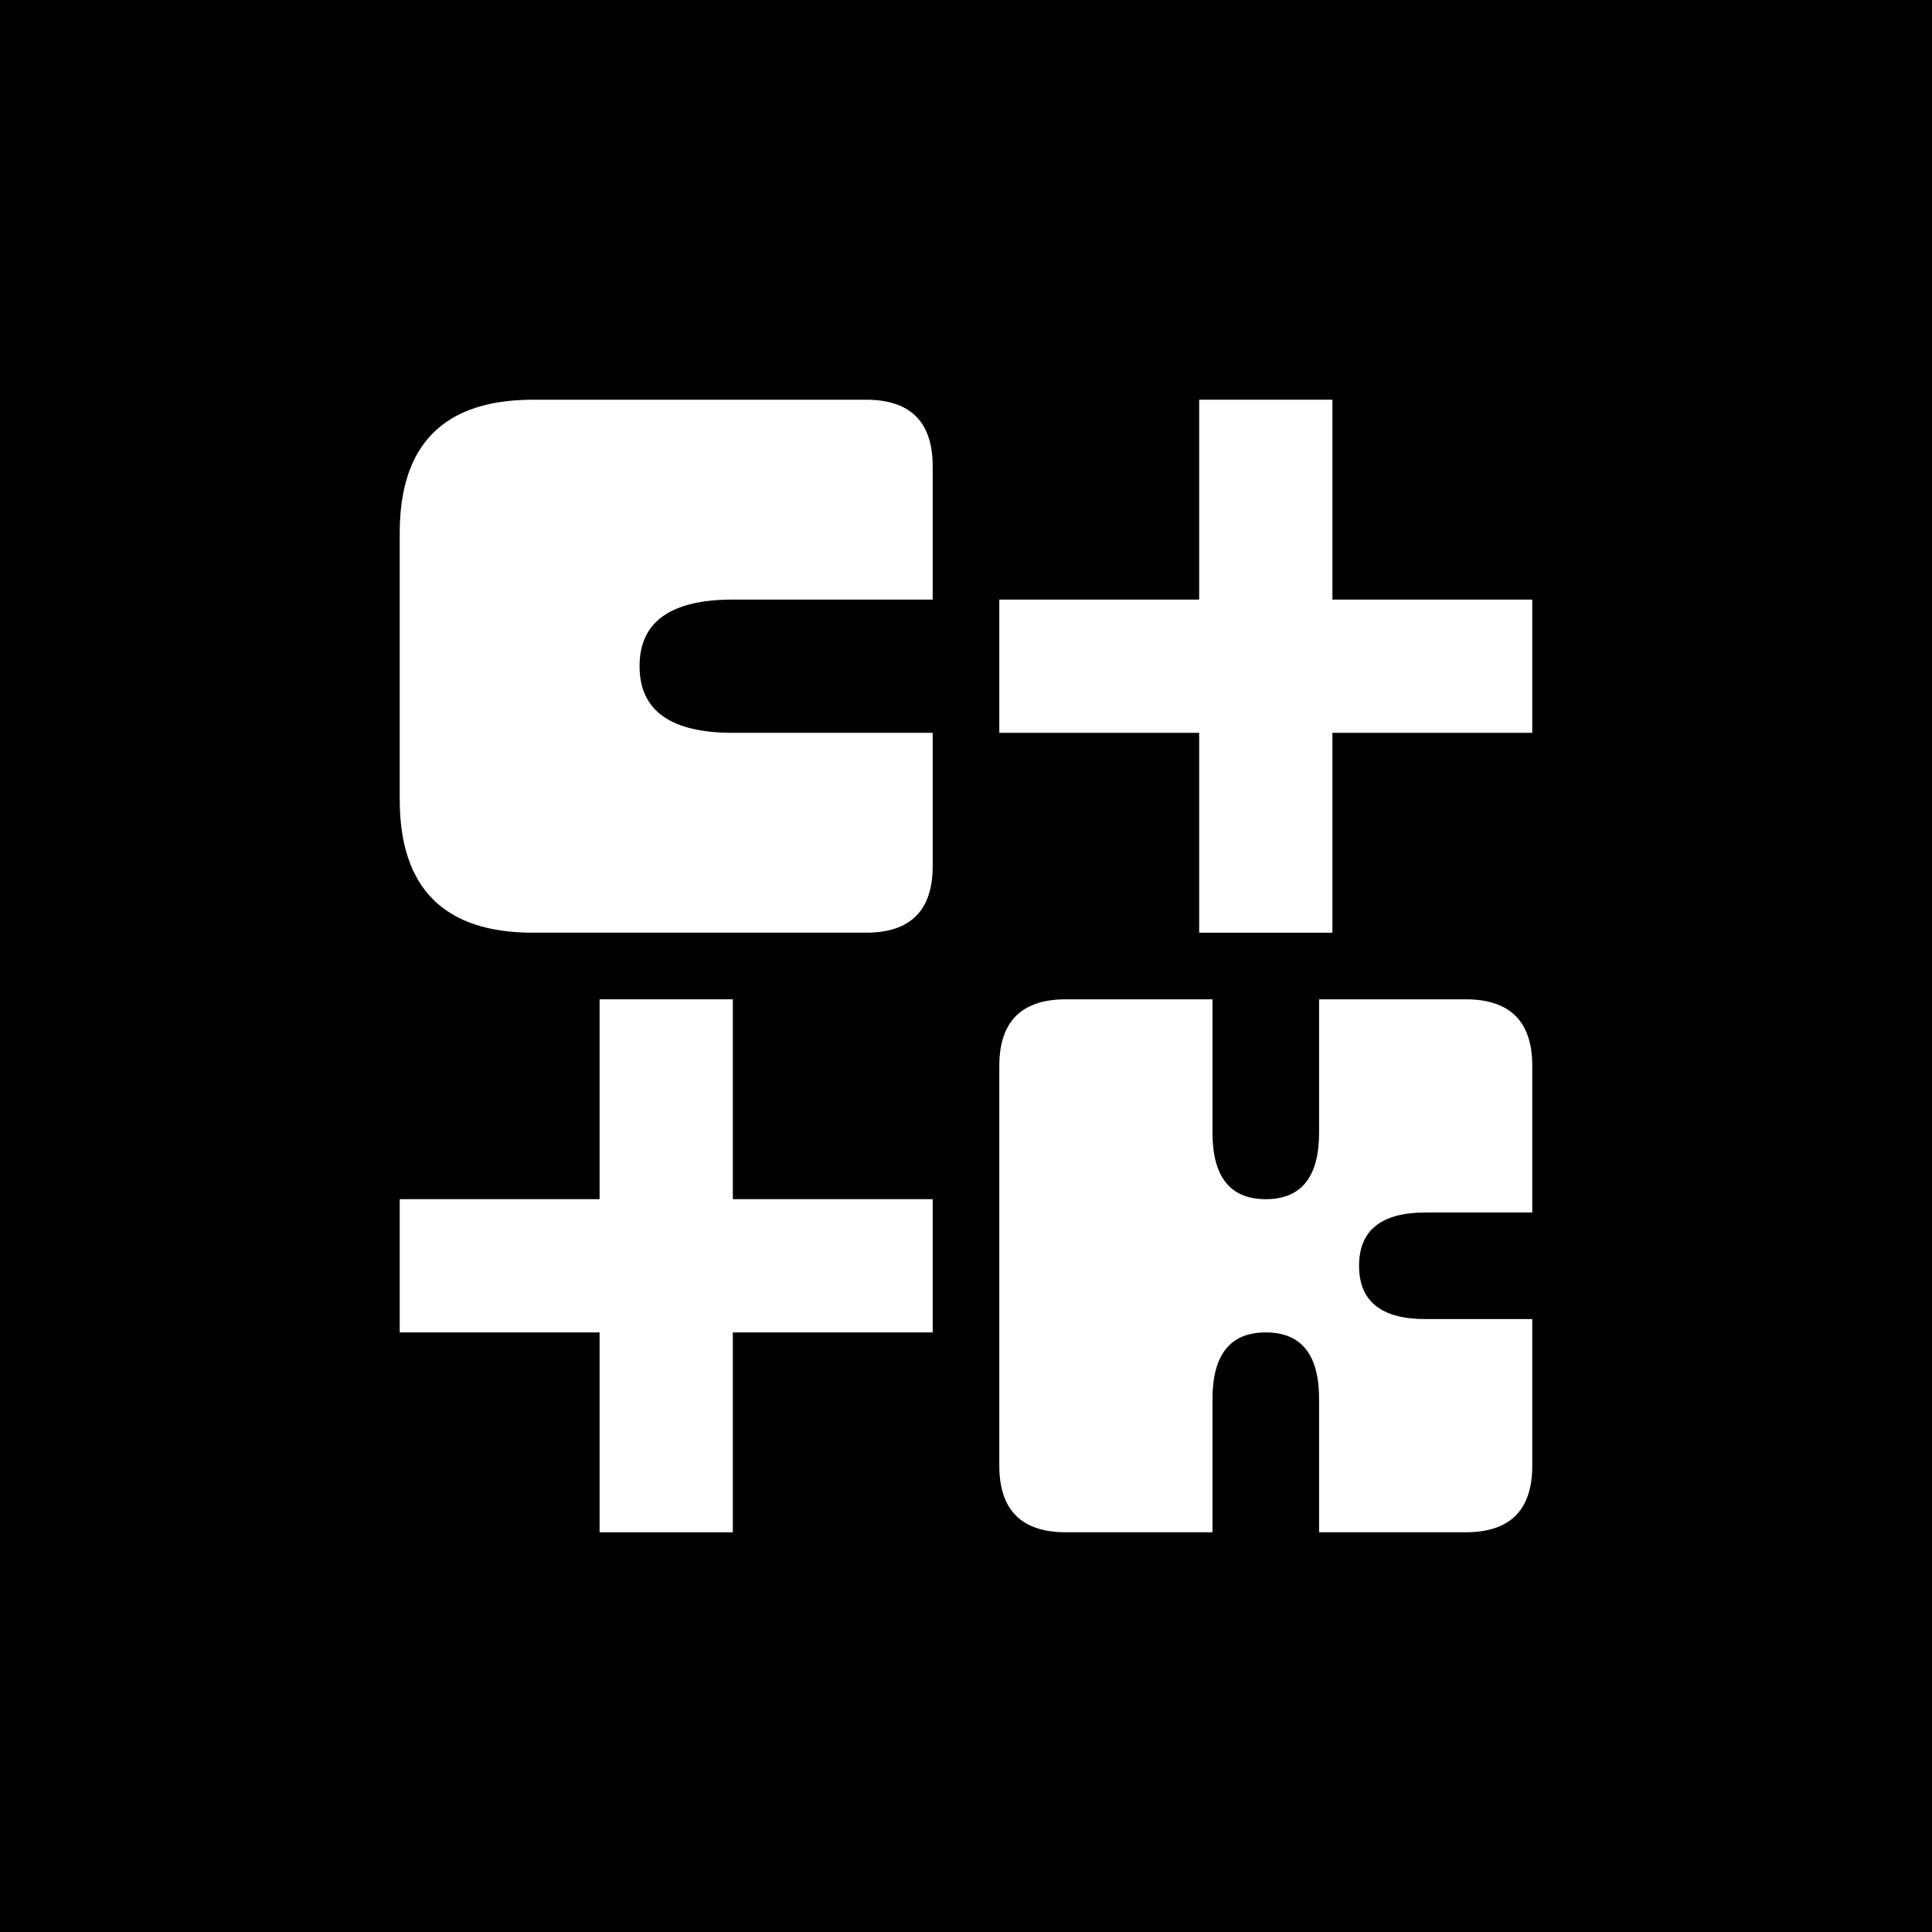 <svg fill="#FFF" xmlns="http://www.w3.org/2000/svg" width="128" height="128" viewBox="-30 -30 145 145">
    <rect x="-30" y="-30" width="145" height="145" fill="#808080" stroke="none"/>
    <rect fill="#000000C0" x="-30" y="-30" width="100%" height="100%"/>
    <path d="
    M0 10 Q0 0,10 0
    H35 Q40 0,40 5
    V15 H25 Q18 15,18 20 Q18 25,25 25 H40
    V35 Q40 40,35 40
    H10 Q0 40,0 30
    Z"/>
    <g transform="translate(45)">
        <path d="
        M15 0 H25 V15 H40 V25 H25 V40 H15 V25 H0 V15 H15 Z
        "/>
    </g>
    <g transform="translate(0 45)">
        <path d="
        M15 0 H25 V15 H40 V25 H25 V40 H15 V25 H0 V15 H15 Z
        "/>
    </g>
    <g transform="translate(45 45)">
        <path d="
        M0 5 Q0 0,5 0
        H16 V10 Q16 15,20 15 Q24 15,24 10 V0
        H35 Q40 0,40 5
        V16 H32 Q27 16,27 20 Q27 24,32 24 H40
        V35 Q40 40,35 40
        H24 V30 Q24 25,20 25 Q16 25,16 30 V40
        H5 Q0 40,0 35
        Z"/>
    </g>
</svg>